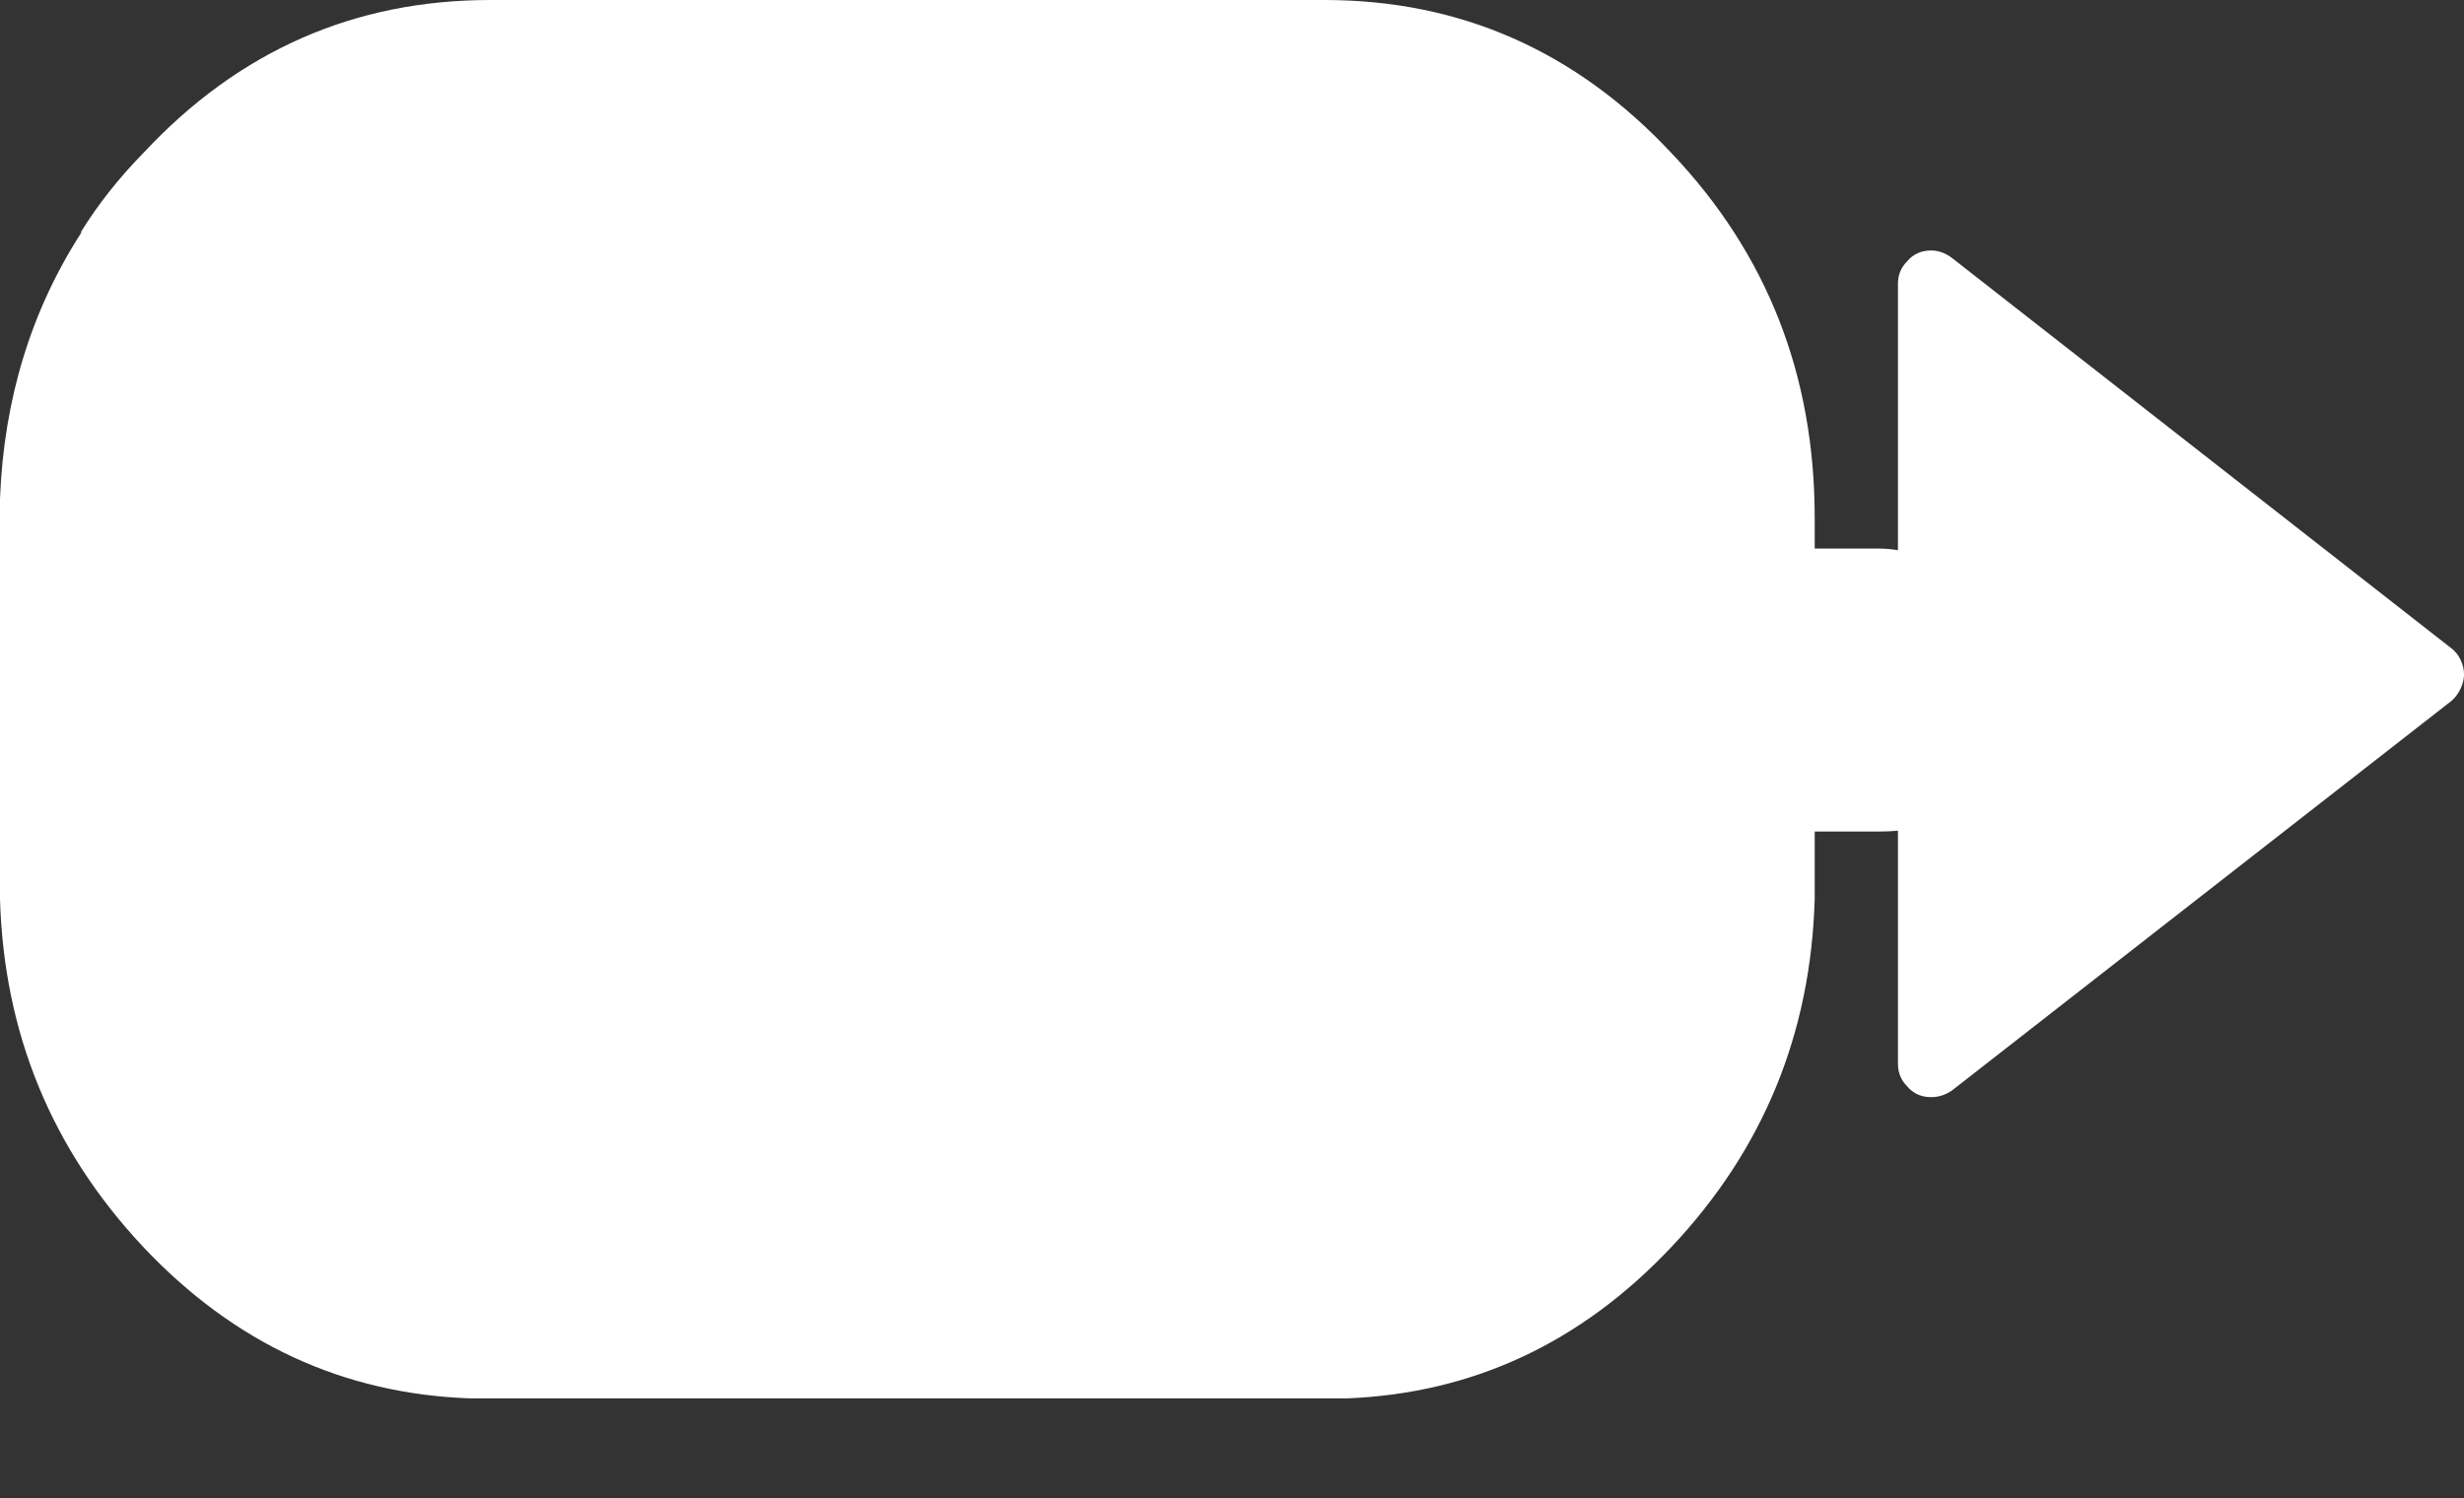 
<svg xmlns="http://www.w3.org/2000/svg" version="1.1" xmlns:xlink="http://www.w3.org/1999/xlink" preserveAspectRatio="none" x="0px" y="0px" width="148px" height="90px" viewBox="0 0 148 90">
<rect x="0" y="0" width="148" height="90" fill="#333333" stroke="none"/>
<defs>
<g id="Layer1_0_FILL">
<path fill="#FFFFFF" stroke="none" d="
M 147.25 42.1
Q 147.7 41.7 147.9 41.1 148.1 40.5 147.9 39.9 147.7 39.3 147.25 38.95
L 117.25 15.5
Q 116.6 15 115.85 15.05 115.05 15.1 114.55 15.7 114 16.25 114 17.05
L 114 33.05
Q 113.4 32.95 112.8 32.95
L 109 32.95 109 31.1
Q 109 18.25 100.4 9.2 91.8 0 79.55 0
L 29.45 0
Q 17.2 0 8.65 9.15
L 8.6 9.2
Q 6.4 11.45 4.85 13.95
L 4.9 13.95
Q 0.35 21 0 29.95
L 0 53.7
Q 0 53.85 0 54 0.35 66.1 8.6 74.9 16.8 83.6 28.25 84
L 28.3 84
Q 28.85 84 29.45 84
L 79.55 84
Q 80.15 84 80.8 84 80.85 84 80.9 84 92.25 83.55 100.4 74.9 108.65 66.15 109 54 109 53.45 109 52.9
L 109 49.95 112.8 49.95
Q 113.4 49.95 114 49.9
L 114 63.9
Q 114 64.7 114.55 65.25 115.05 65.85 115.85 65.9 116.6 65.95 117.25 65.5
L 147.25 42.1 Z"/>
</g>
</defs>

<g transform="matrix( 1, 0, 0, 1, 0,0) ">
<use xlink:href="#Layer1_0_FILL"/>
</g>
</svg>
